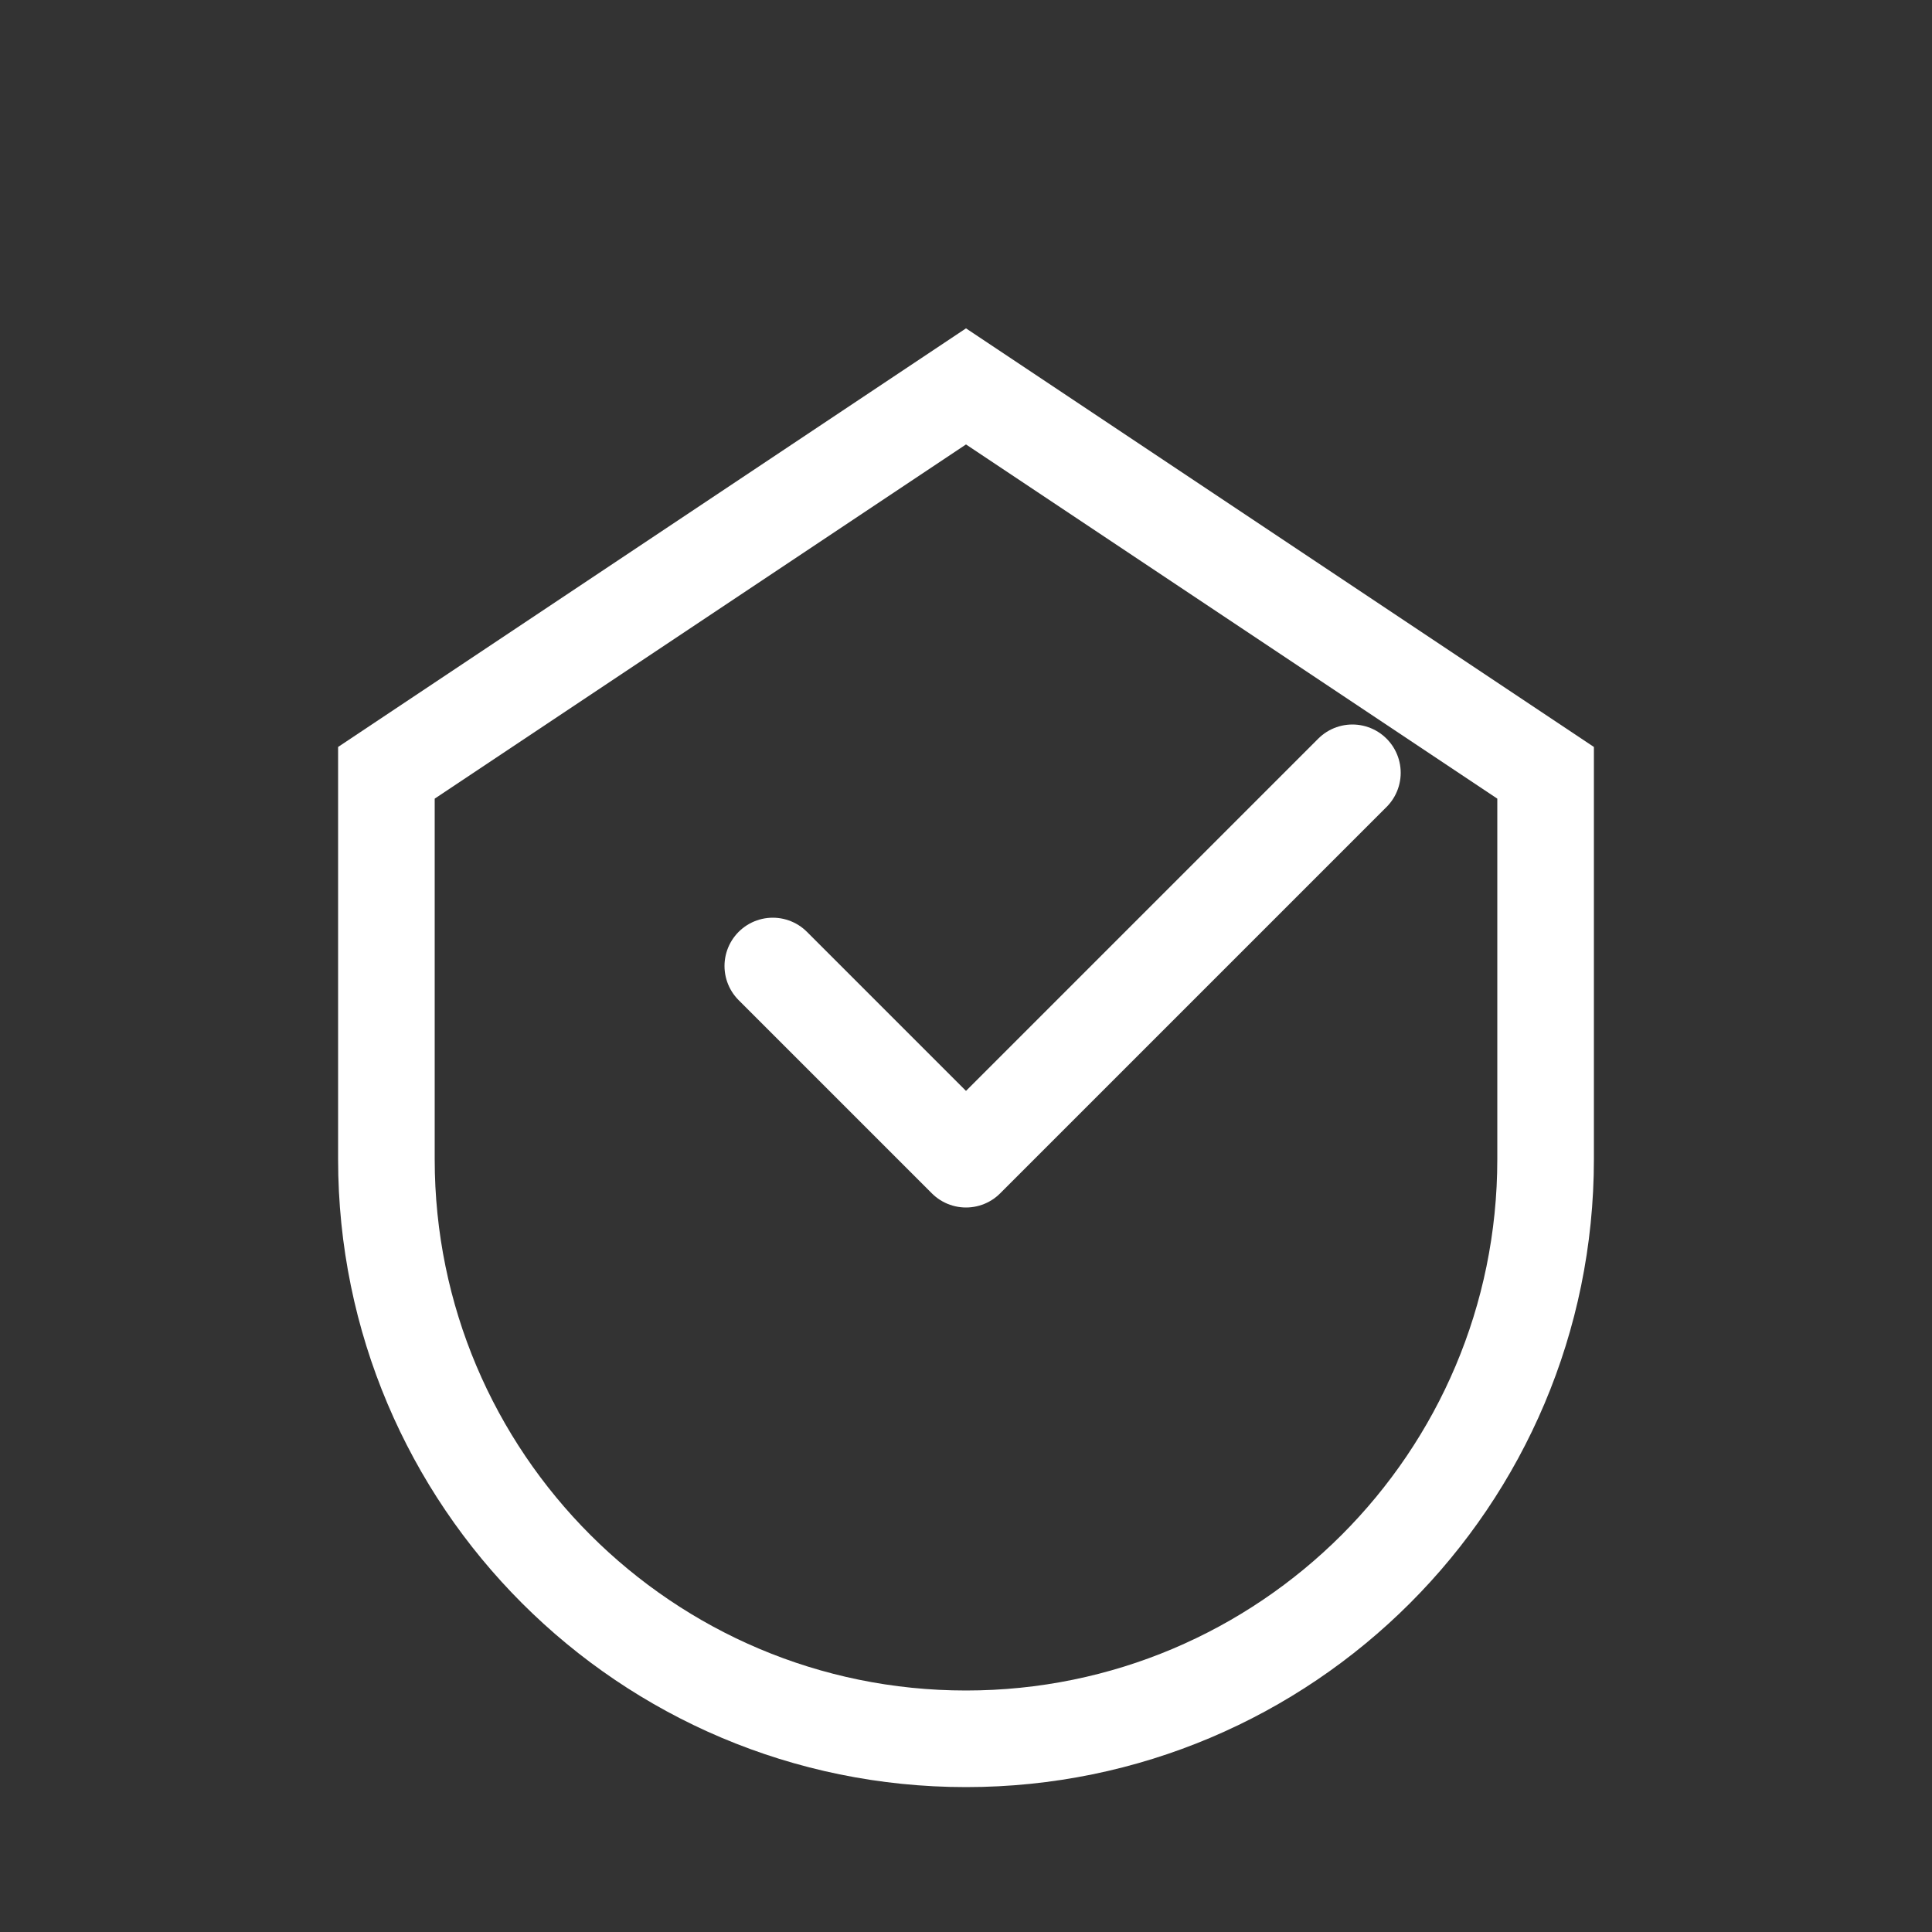 <svg width="40" height="40" viewBox="0 0 40 40" fill="none" xmlns="http://www.w3.org/2000/svg">
  <rect x="0" y="0" width="40" height="40" fill="#333333" stroke="none"/>
  <path d="M20 8L32 16V24C32 30.627 26.627 36 20 36C13.373 36 8 30.627 8 24V16L20 8Z" fill="none" stroke="white" stroke-width="2"/>
  <path d="M16 20L20 24L28 16" stroke="white" stroke-width="2" stroke-linecap="round" stroke-linejoin="round"/>
</svg>
